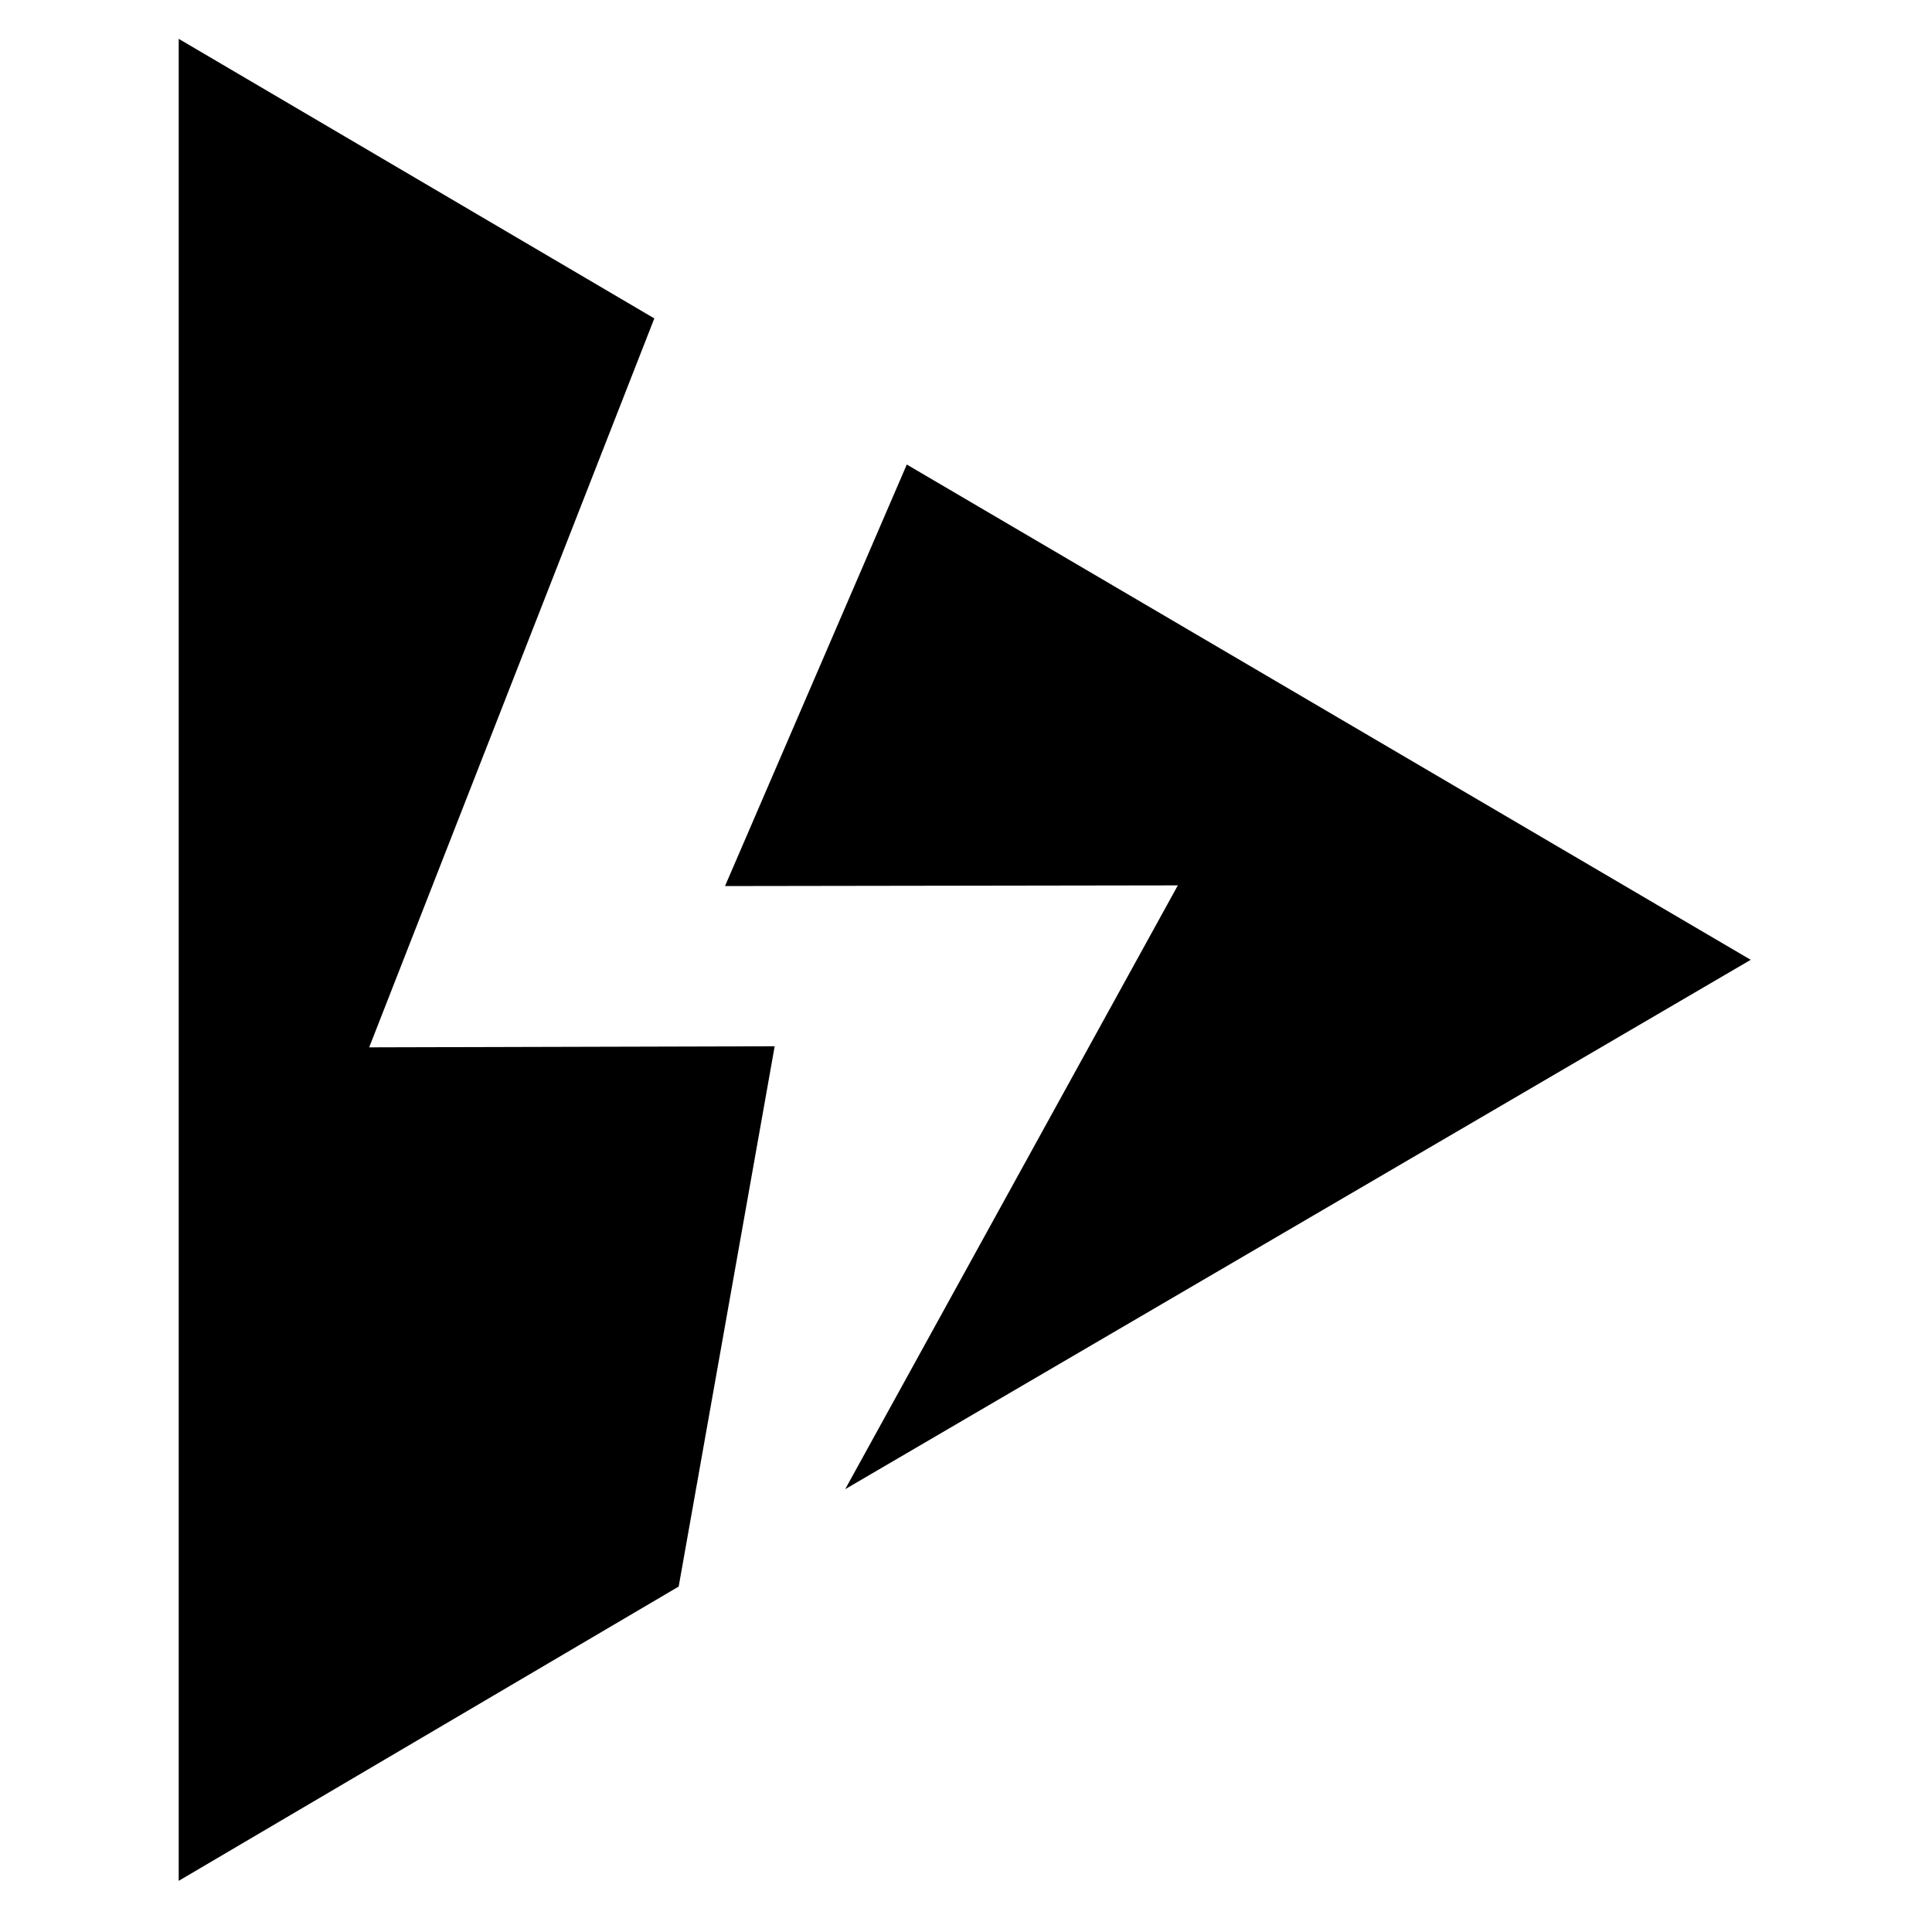 <svg xmlns="http://www.w3.org/2000/svg" viewBox="0 0 1080 1080" fill="black">
    <g id="surface1">
        <path
            d="M 658.422 494.93 L 405.289 495.312 L 506.902 259.676 L 978.66 536.543 L 472.477 832.453 Z M 658.422 494.93 " />
        <path
            d="M 99.902 1051.395 L 99.902 21.707 L 365.77 177.992 L 206.375 585.473 L 433.051 584.871 L 379.387 886.891 Z M 99.902 1051.395 " />
    </g>
</svg>